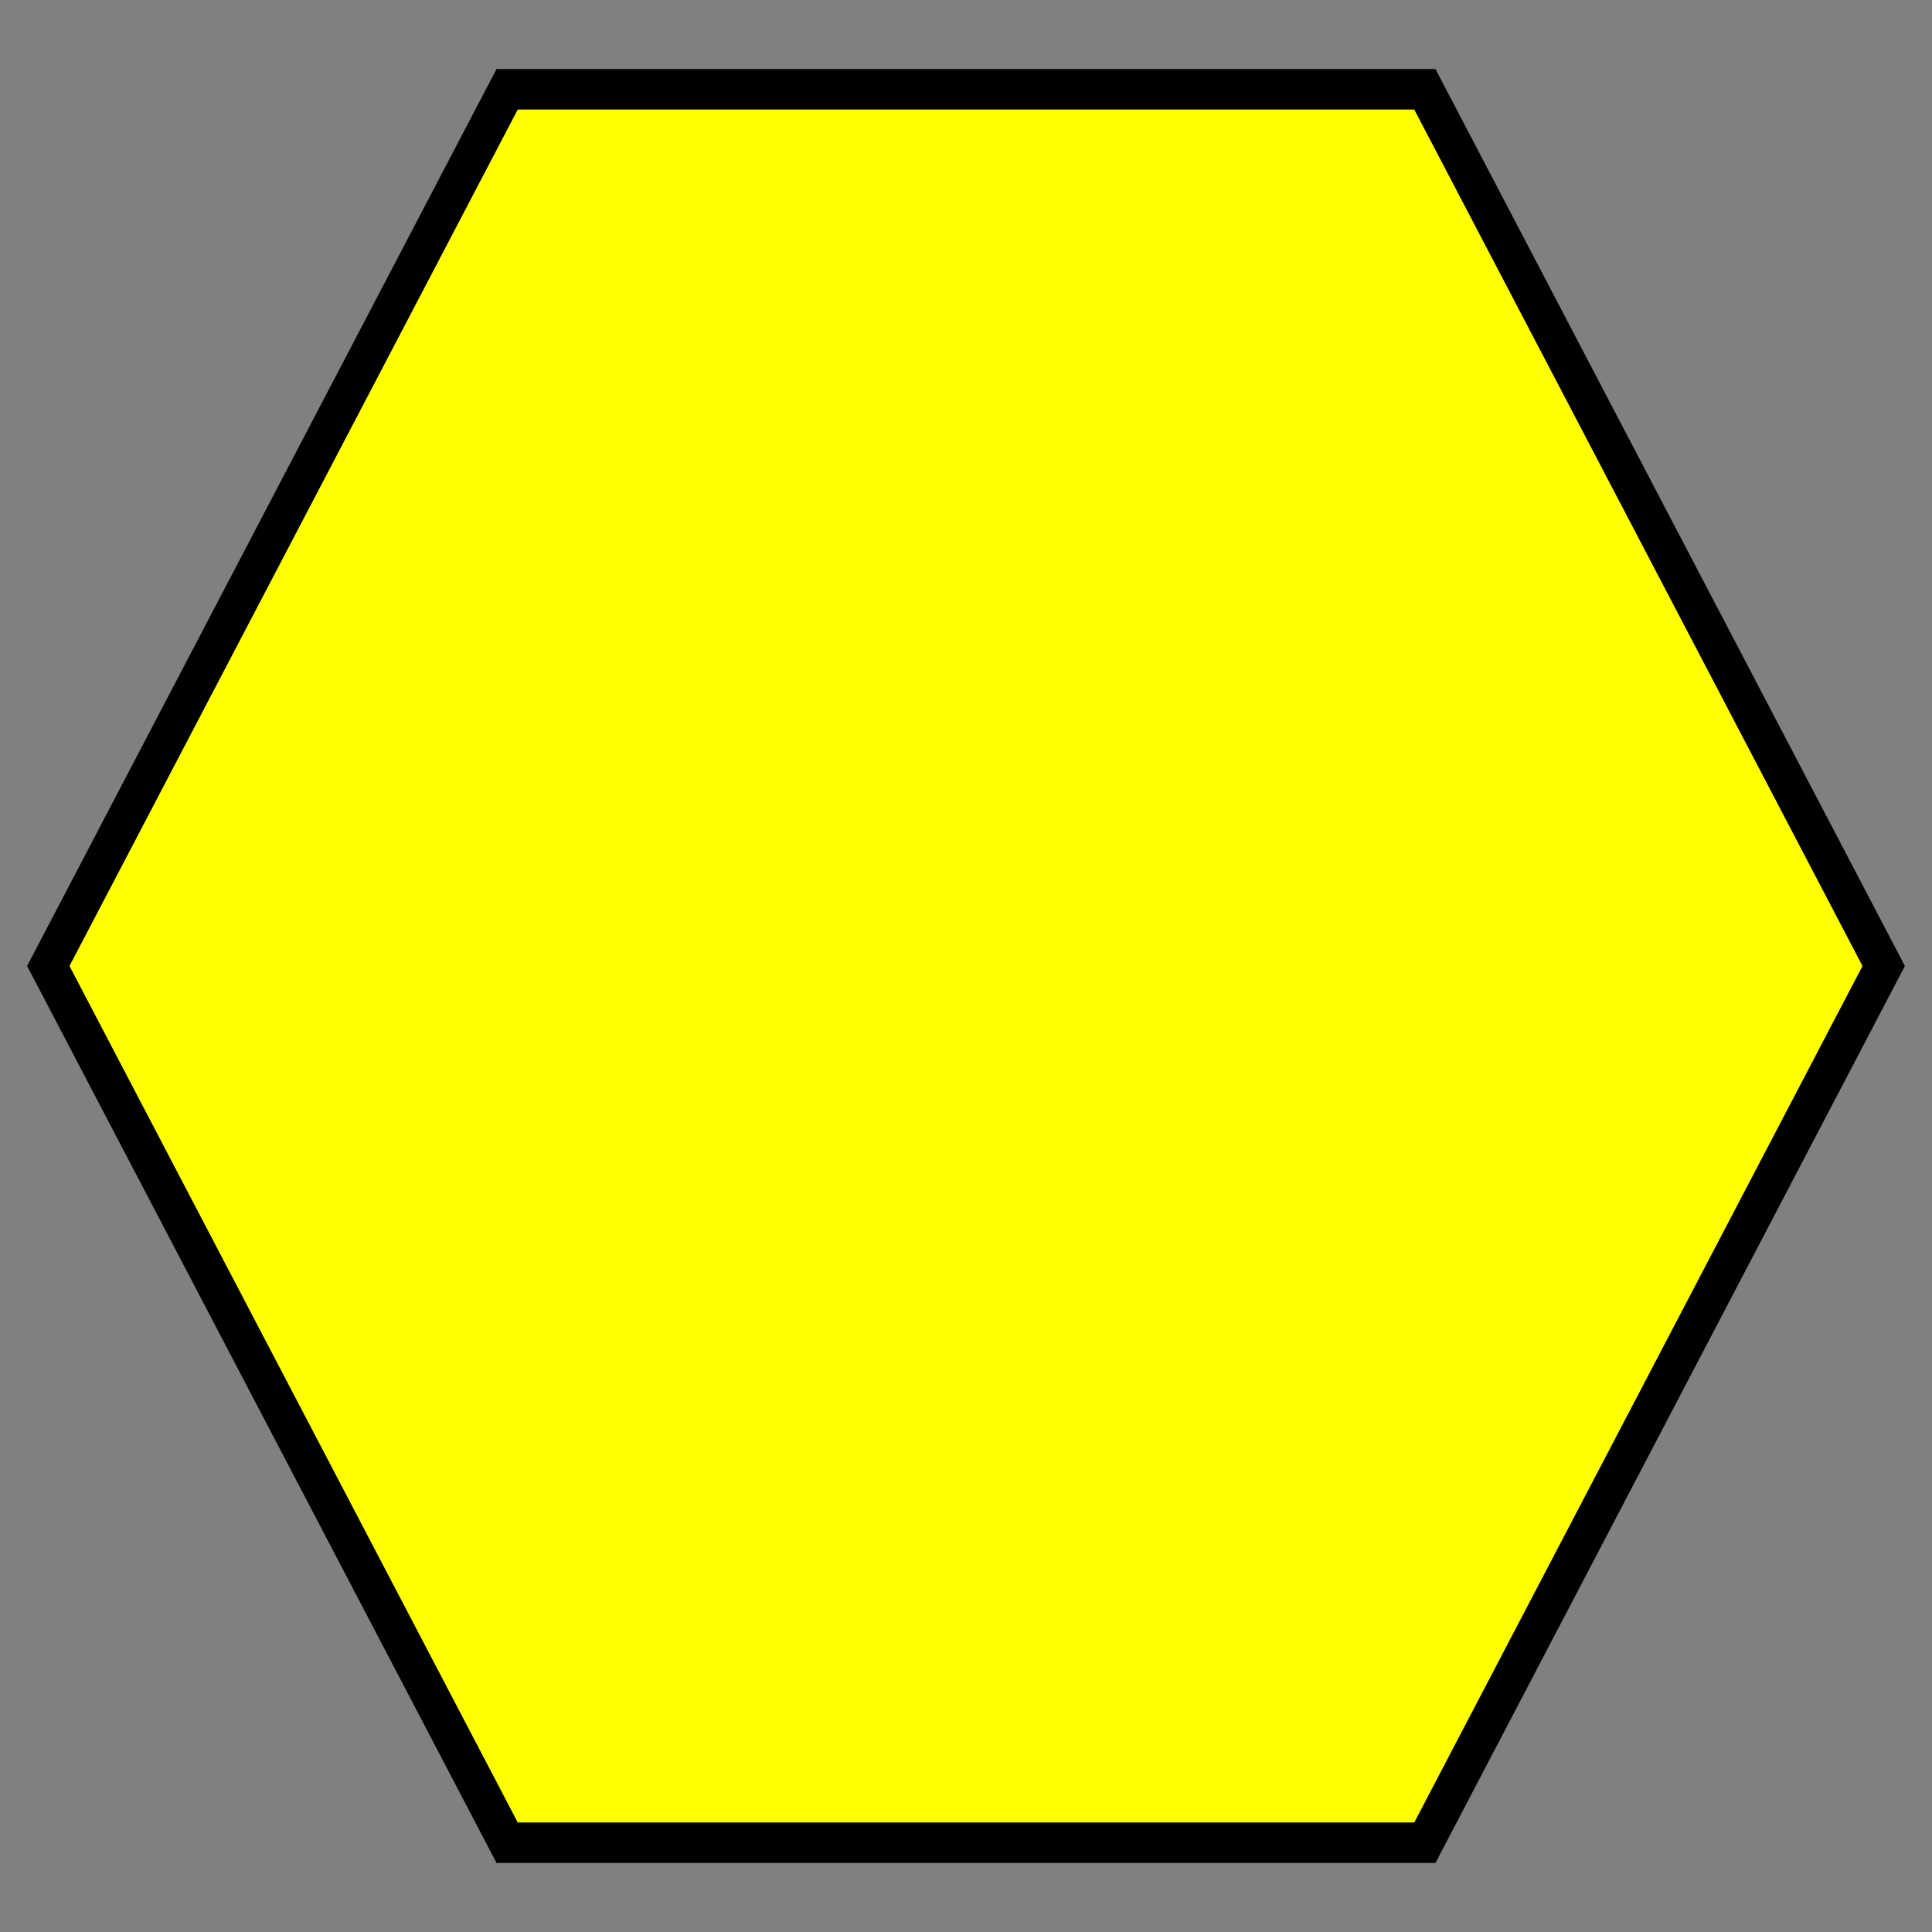<svg id="eWBYAwlMqOo1" xmlns="http://www.w3.org/2000/svg" xmlns:xlink="http://www.w3.org/1999/xlink" viewBox="0 0 100 100" shape-rendering="geometricPrecision" text-rendering="geometricPrecision"><rect x="0" y="0" width="100" height="100" fill="#808080" stroke="none"/><polygon points="0,-50 43.301,-25 43.301,25 0,50 -43.301,25 -43.301,-25 0,-50" transform="matrix(0-1.048 0.95 0 50 50)" fill="#ff0" stroke="#000" stroke-width="2"/></svg>